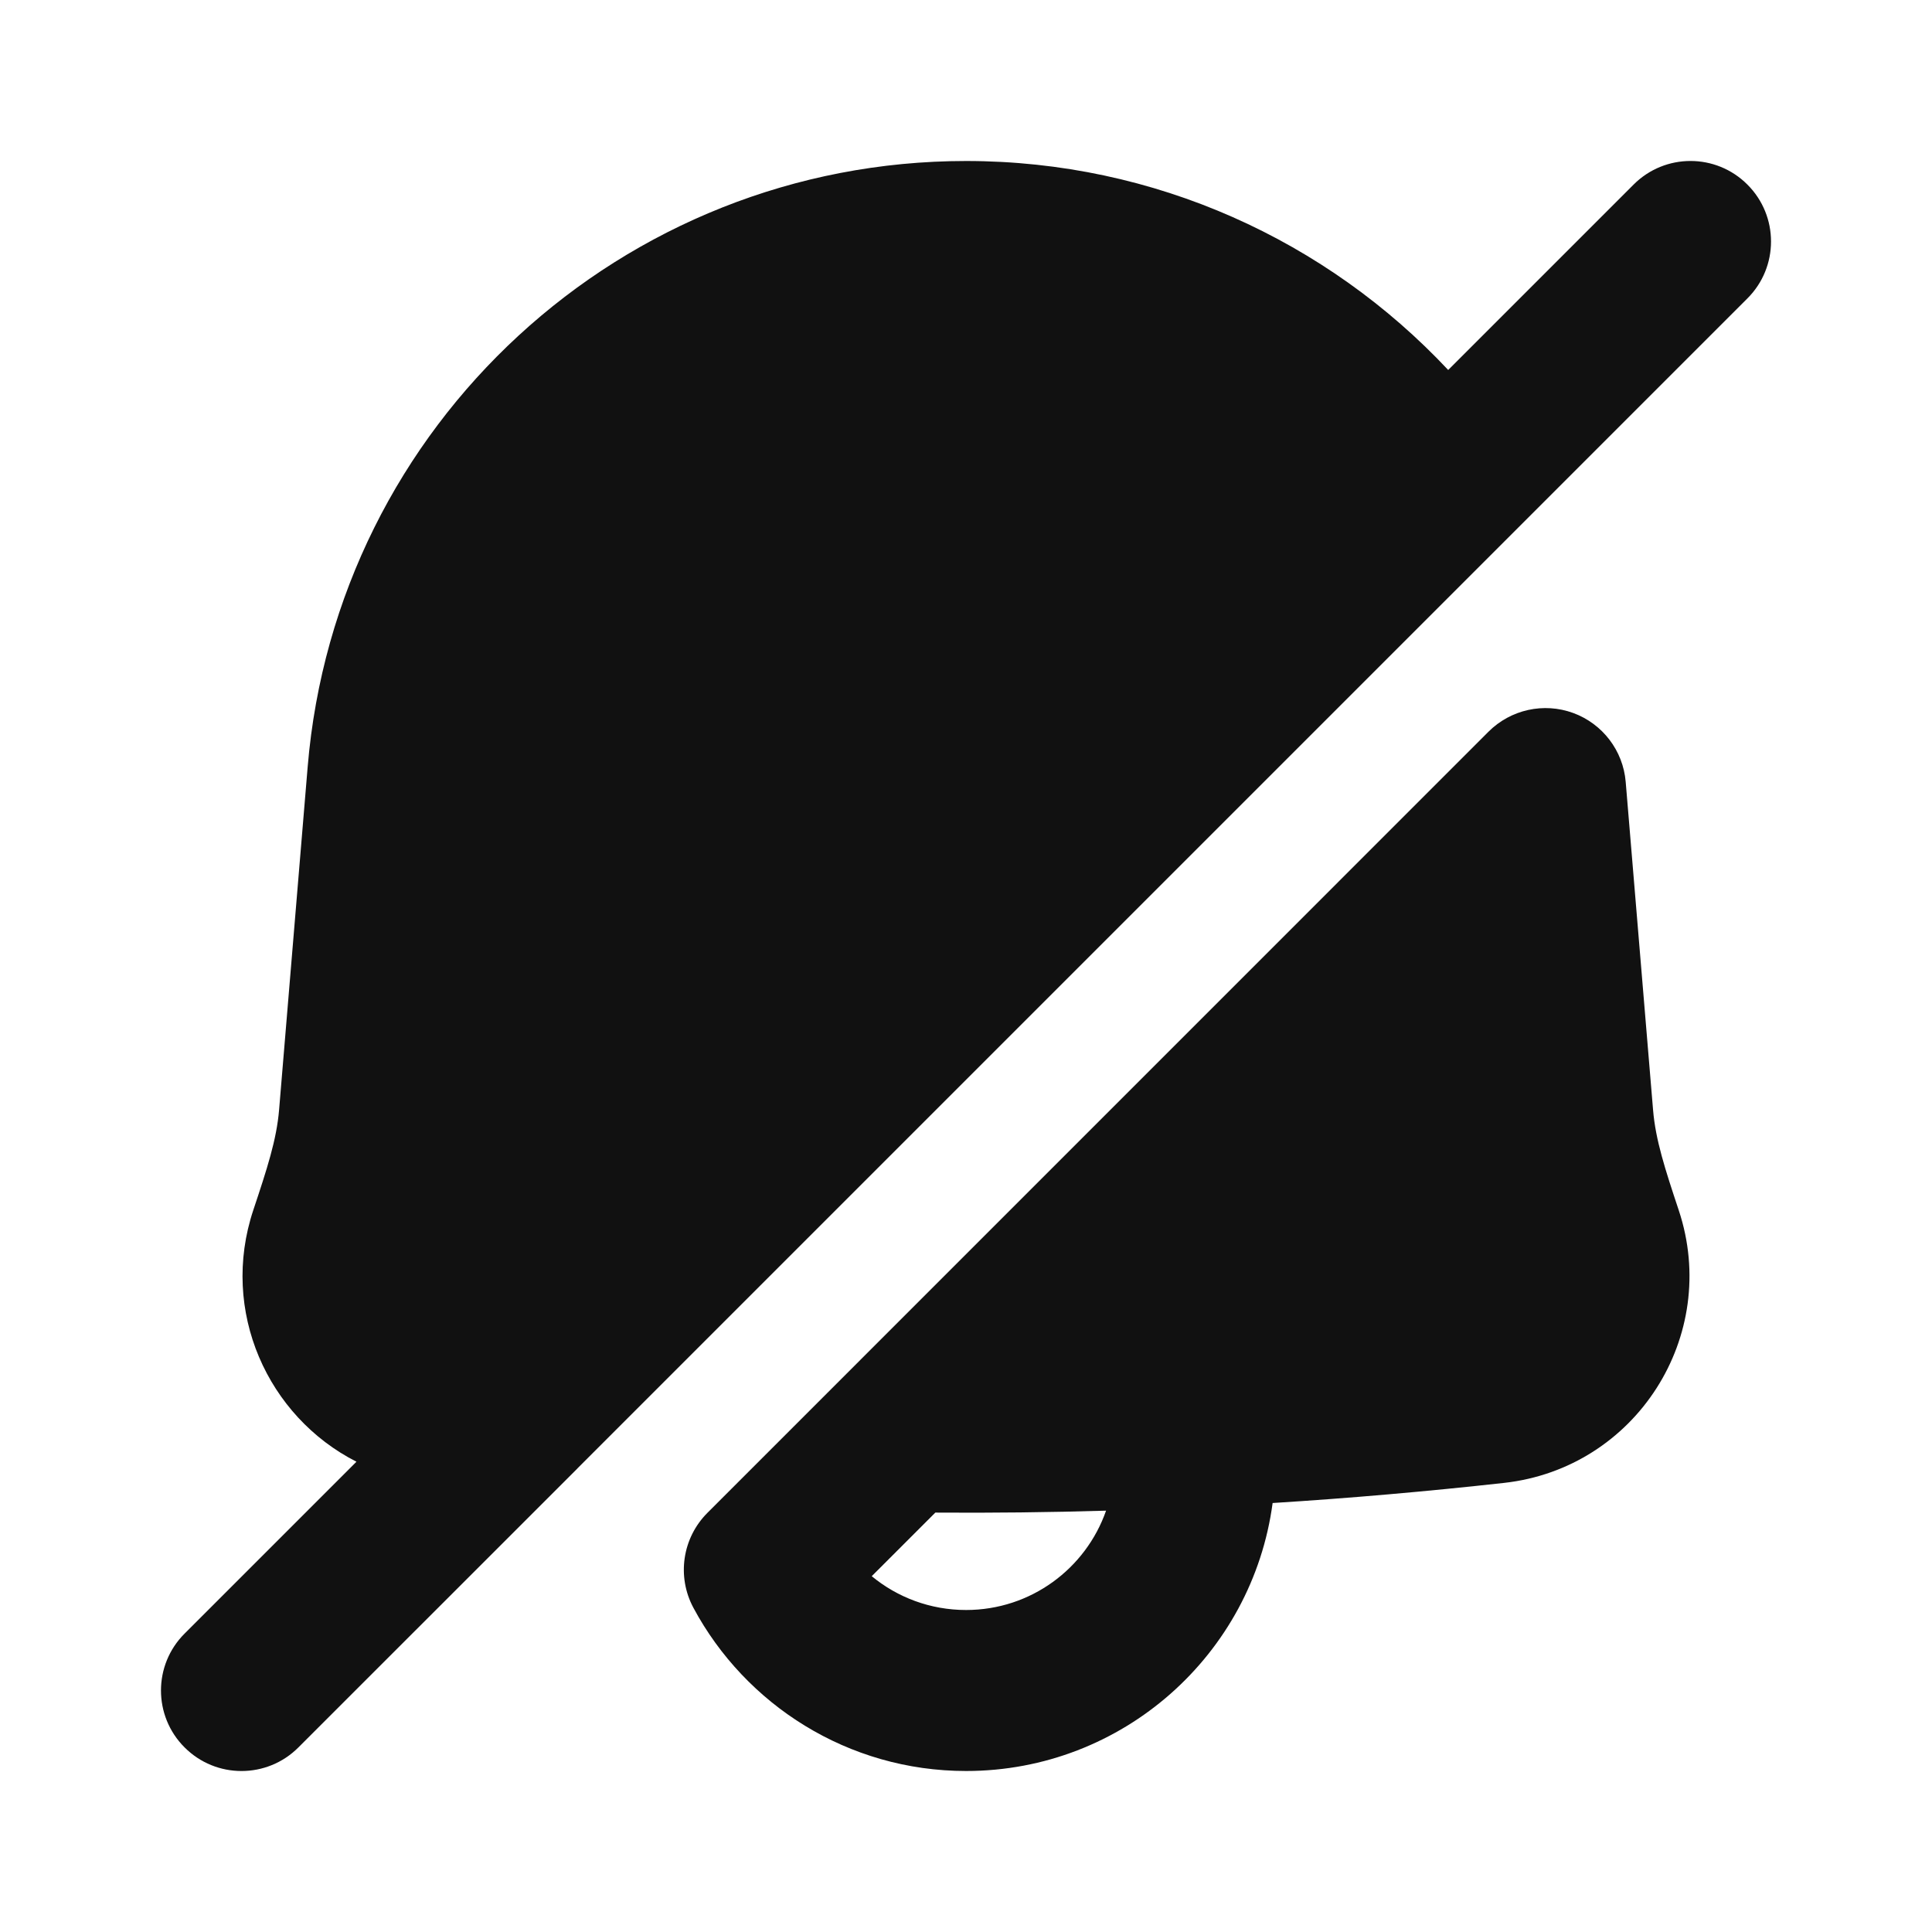 <svg width="24" height="24" viewBox="0 0 24 24" fill="none" xmlns="http://www.w3.org/2000/svg">
<path d="M3.822 9.526C4.176 5.272 7.732 2 12.001 2C14.353 2 16.488 2.994 17.99 4.596L20.293 2.293C20.683 1.902 21.317 1.902 21.707 2.293C22.098 2.683 22.098 3.317 21.707 3.707L18.624 6.79L18.621 6.793L7.173 18.241L7.171 18.244L3.707 21.707C3.317 22.098 2.683 22.098 2.293 21.707C1.902 21.317 1.902 20.683 2.293 20.293L4.428 18.158C3.326 17.598 2.728 16.288 3.147 15.031C3.317 14.521 3.436 14.159 3.467 13.786L3.822 9.526Z" fill="#111111"/>
<path d="M19.543 8.857C19.908 8.991 20.163 9.325 20.195 9.713L20.535 13.788C20.566 14.162 20.684 14.523 20.854 15.034C21.373 16.596 20.321 18.239 18.685 18.421C17.728 18.527 16.769 18.611 15.809 18.671C15.558 20.551 13.948 22 12.001 22C10.534 22 9.26 21.177 8.614 19.973C8.405 19.584 8.476 19.105 8.788 18.793L18.491 9.089C18.767 8.814 19.177 8.723 19.543 8.857ZM13.74 18.766C13.033 18.787 12.326 18.795 11.619 18.79L10.829 19.58C11.148 19.843 11.556 20 12.001 20C12.805 20 13.489 19.485 13.74 18.766Z" fill="#111111"/>
</svg>
